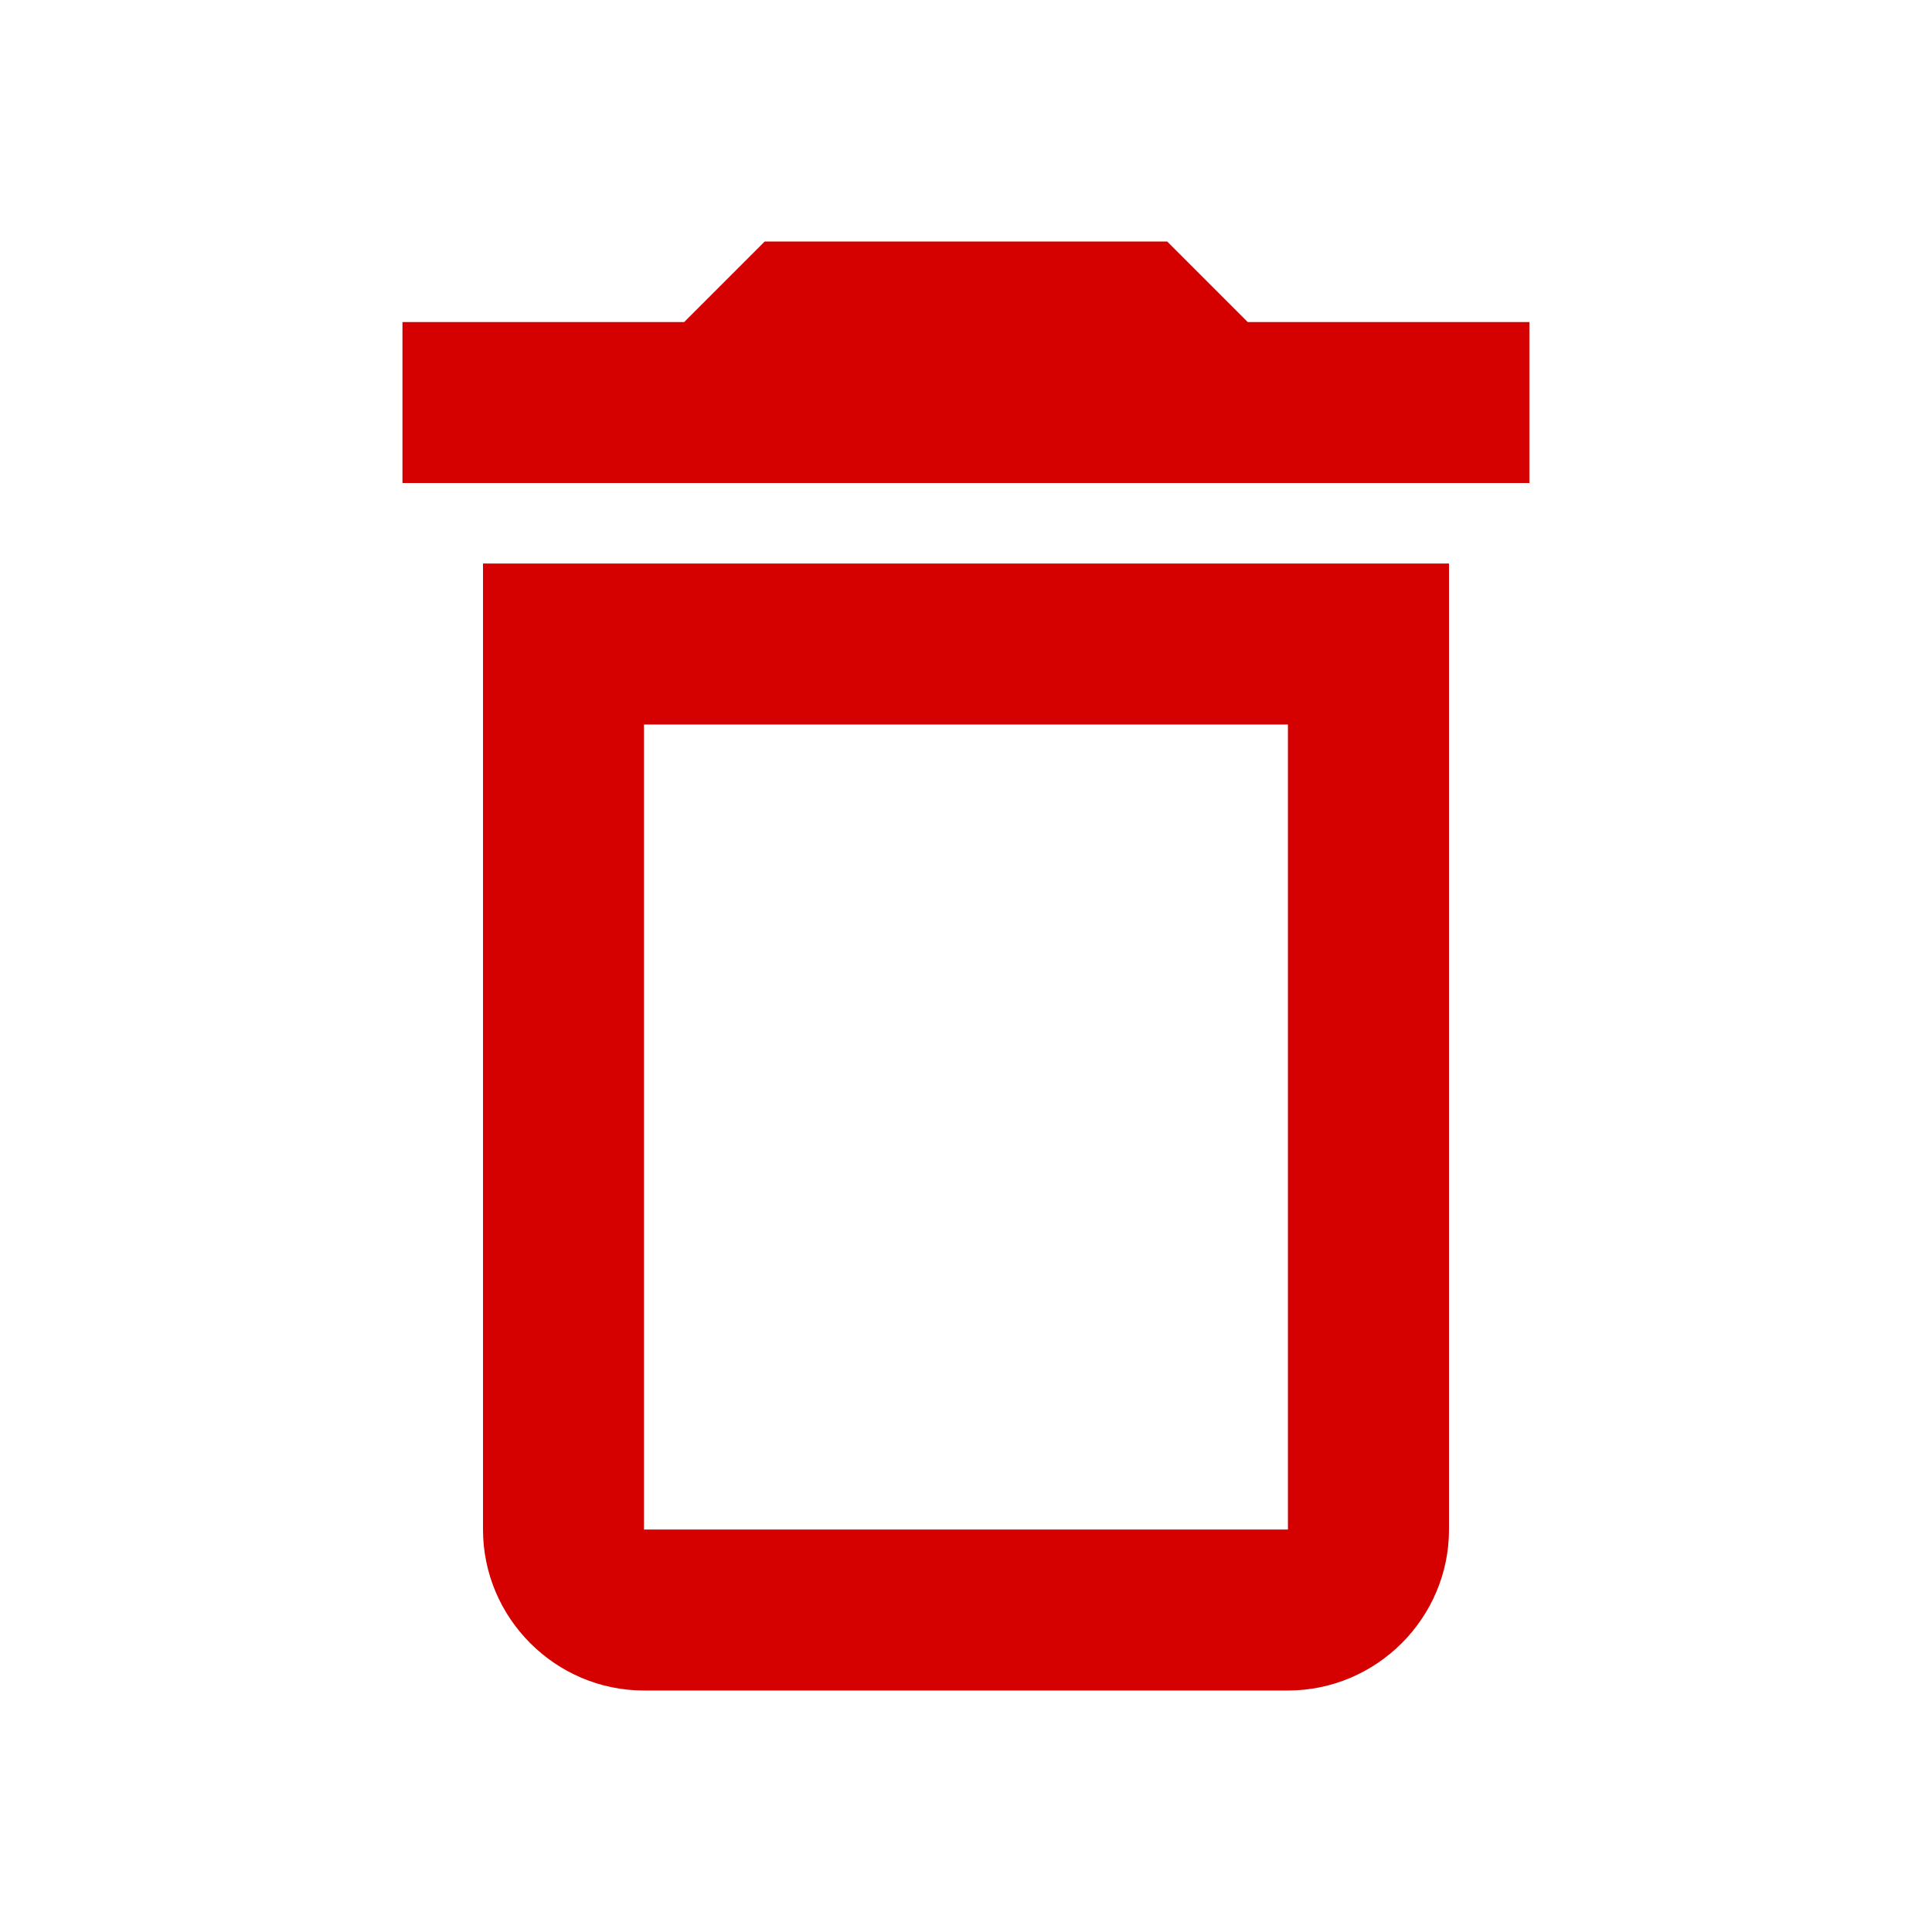 <svg width="16" height="16" viewBox="0 0 16 16" fill="none" xmlns="http://www.w3.org/2000/svg">
<path fill-rule="evenodd" clip-rule="evenodd" d="M9.666 2L10.333 2.667H12.666V4H3.333V2.667H5.666L6.333 2H9.666ZM4 12.667C4 13.4 4.6 14 5.333 14H10.666C11.4 14 12 13.4 12 12.667V4.667H4V12.667ZM5.333 6H10.666V12.667H5.333V6Z" fill="#D50000"/>
</svg>
